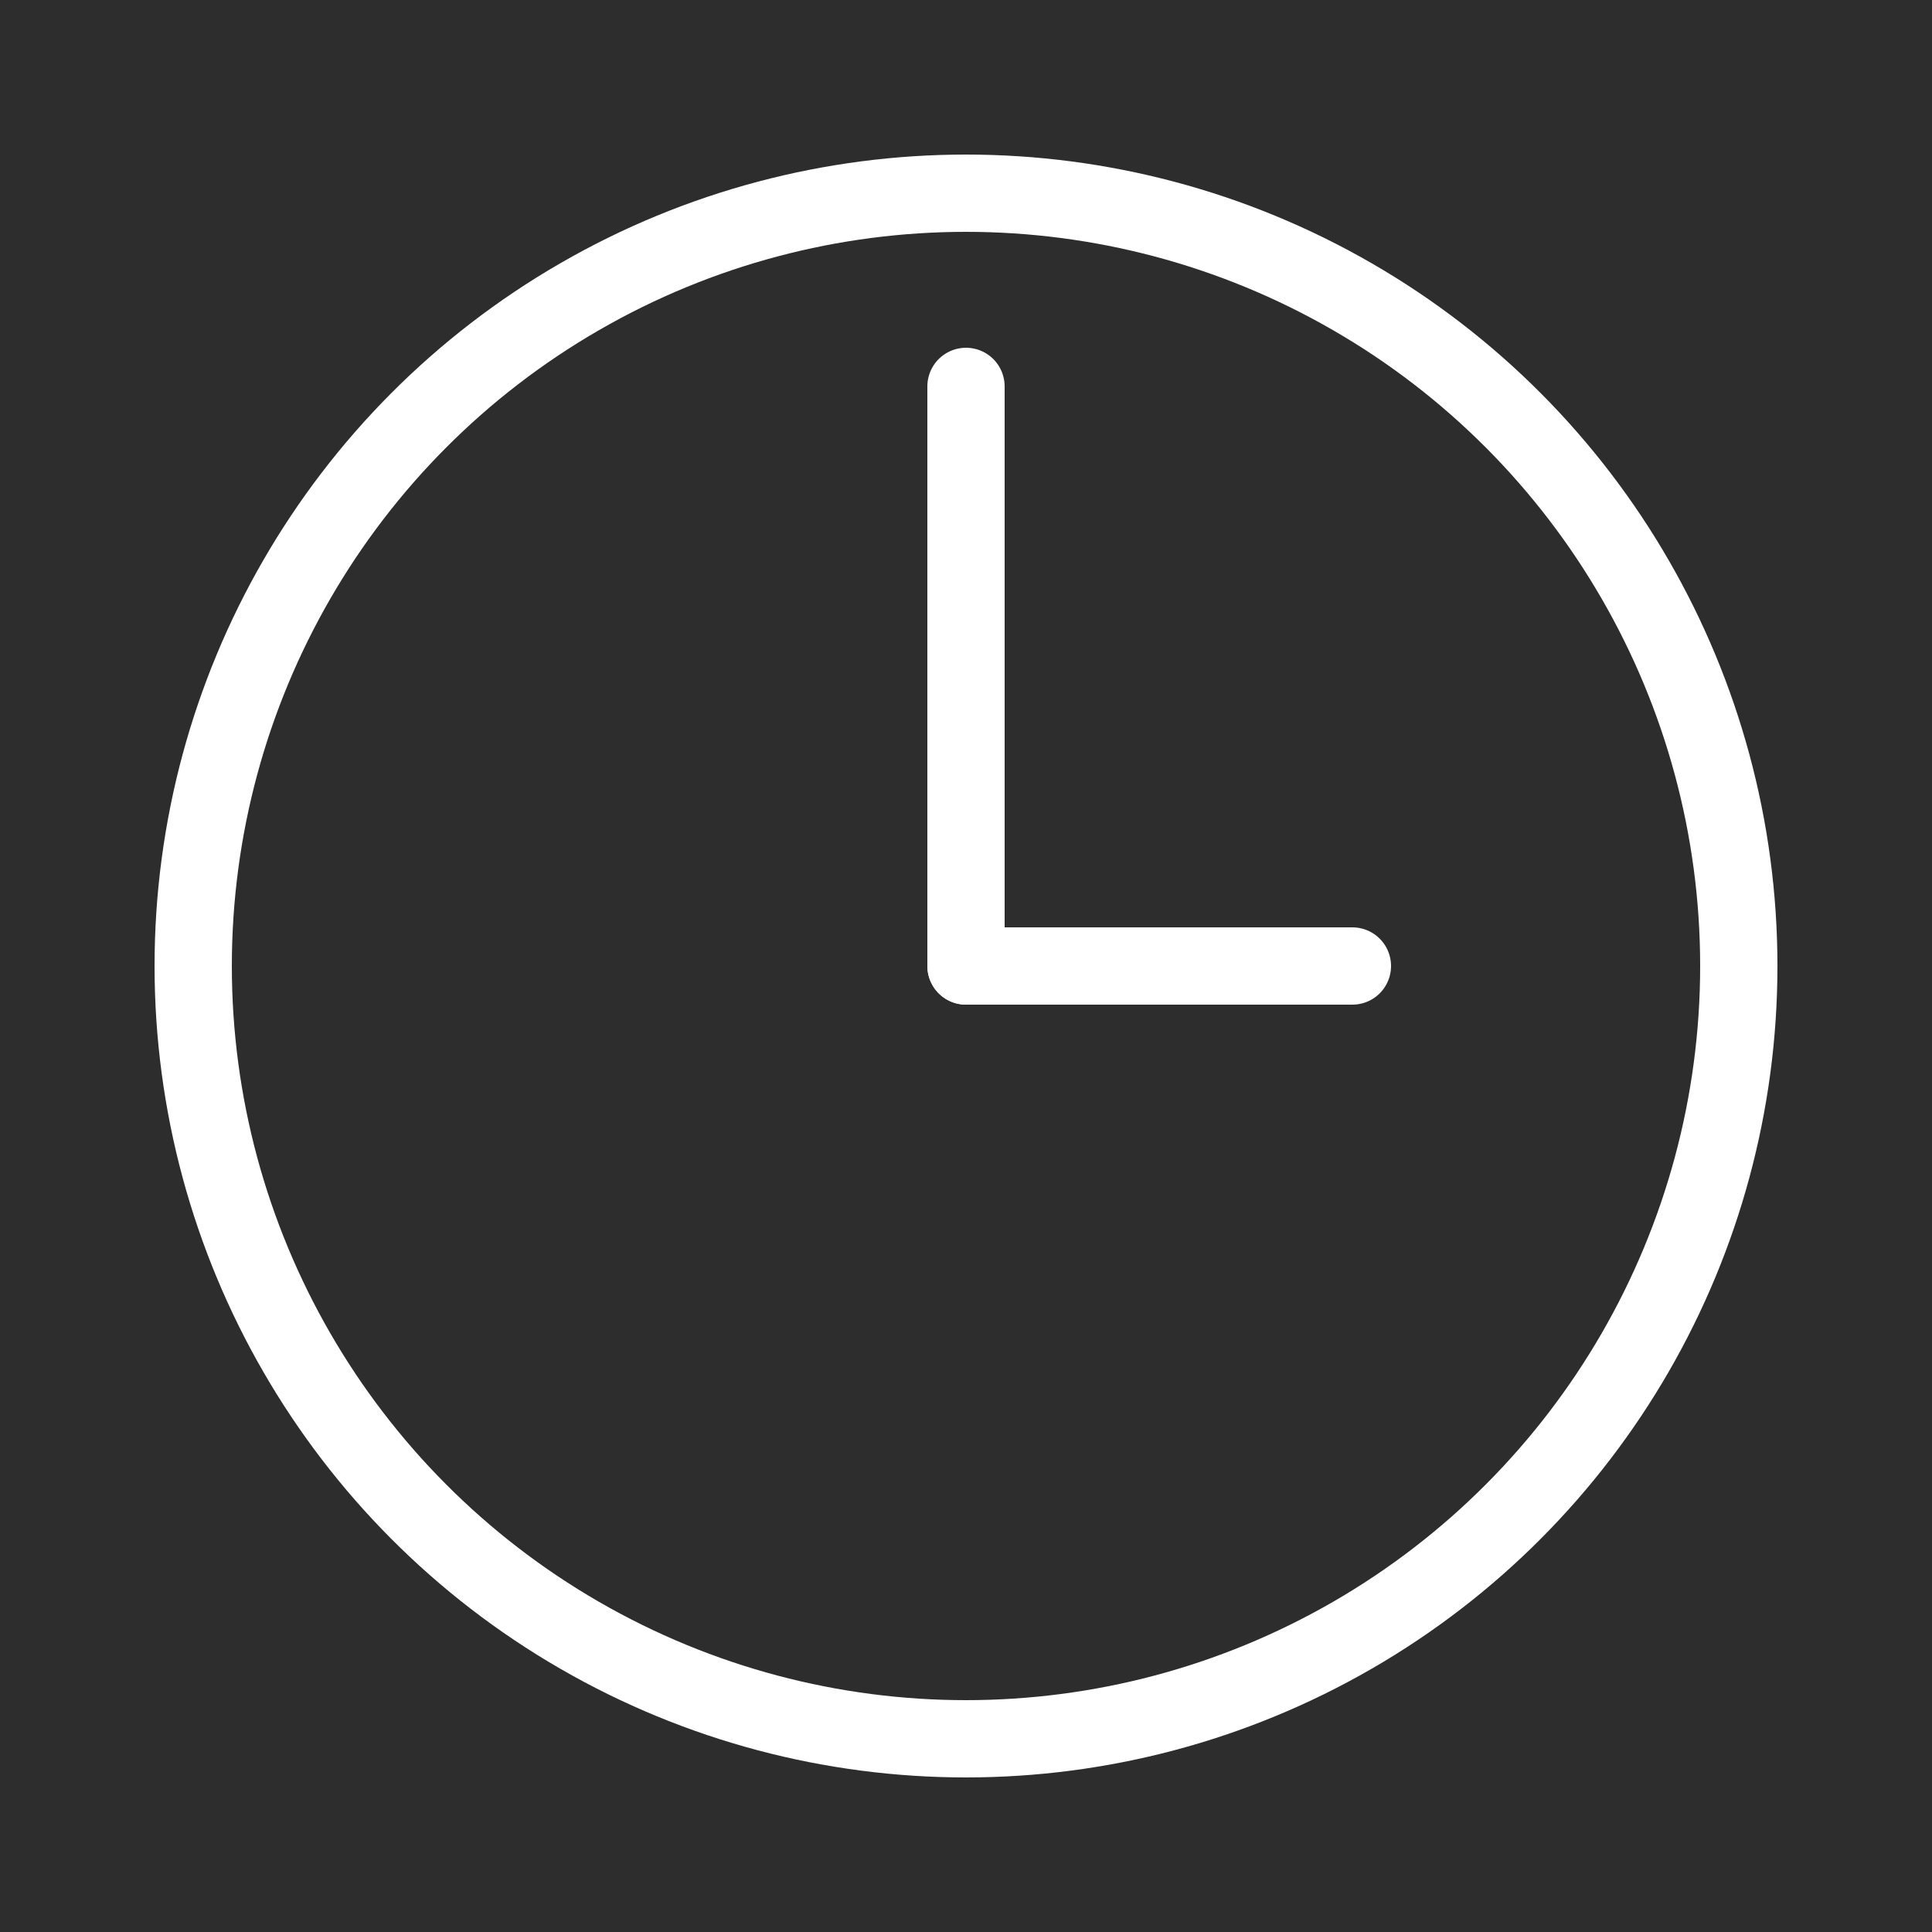 <svg xmlns="http://www.w3.org/2000/svg" viewBox="0 0 100 100">
    <rect width="100" height="100" fill="#2d2d2d"/>
    <circle cx="50" cy="50" r="40" fill="none" stroke="#fff" stroke-width="4"/>
    <line x1="50" y1="50" x2="50" y2="20" stroke="#fff" stroke-width="4" stroke-linecap="round"/>
    <line x1="50" y1="50" x2="70" y2="50" stroke="#fff" stroke-width="4" stroke-linecap="round"/>
</svg>